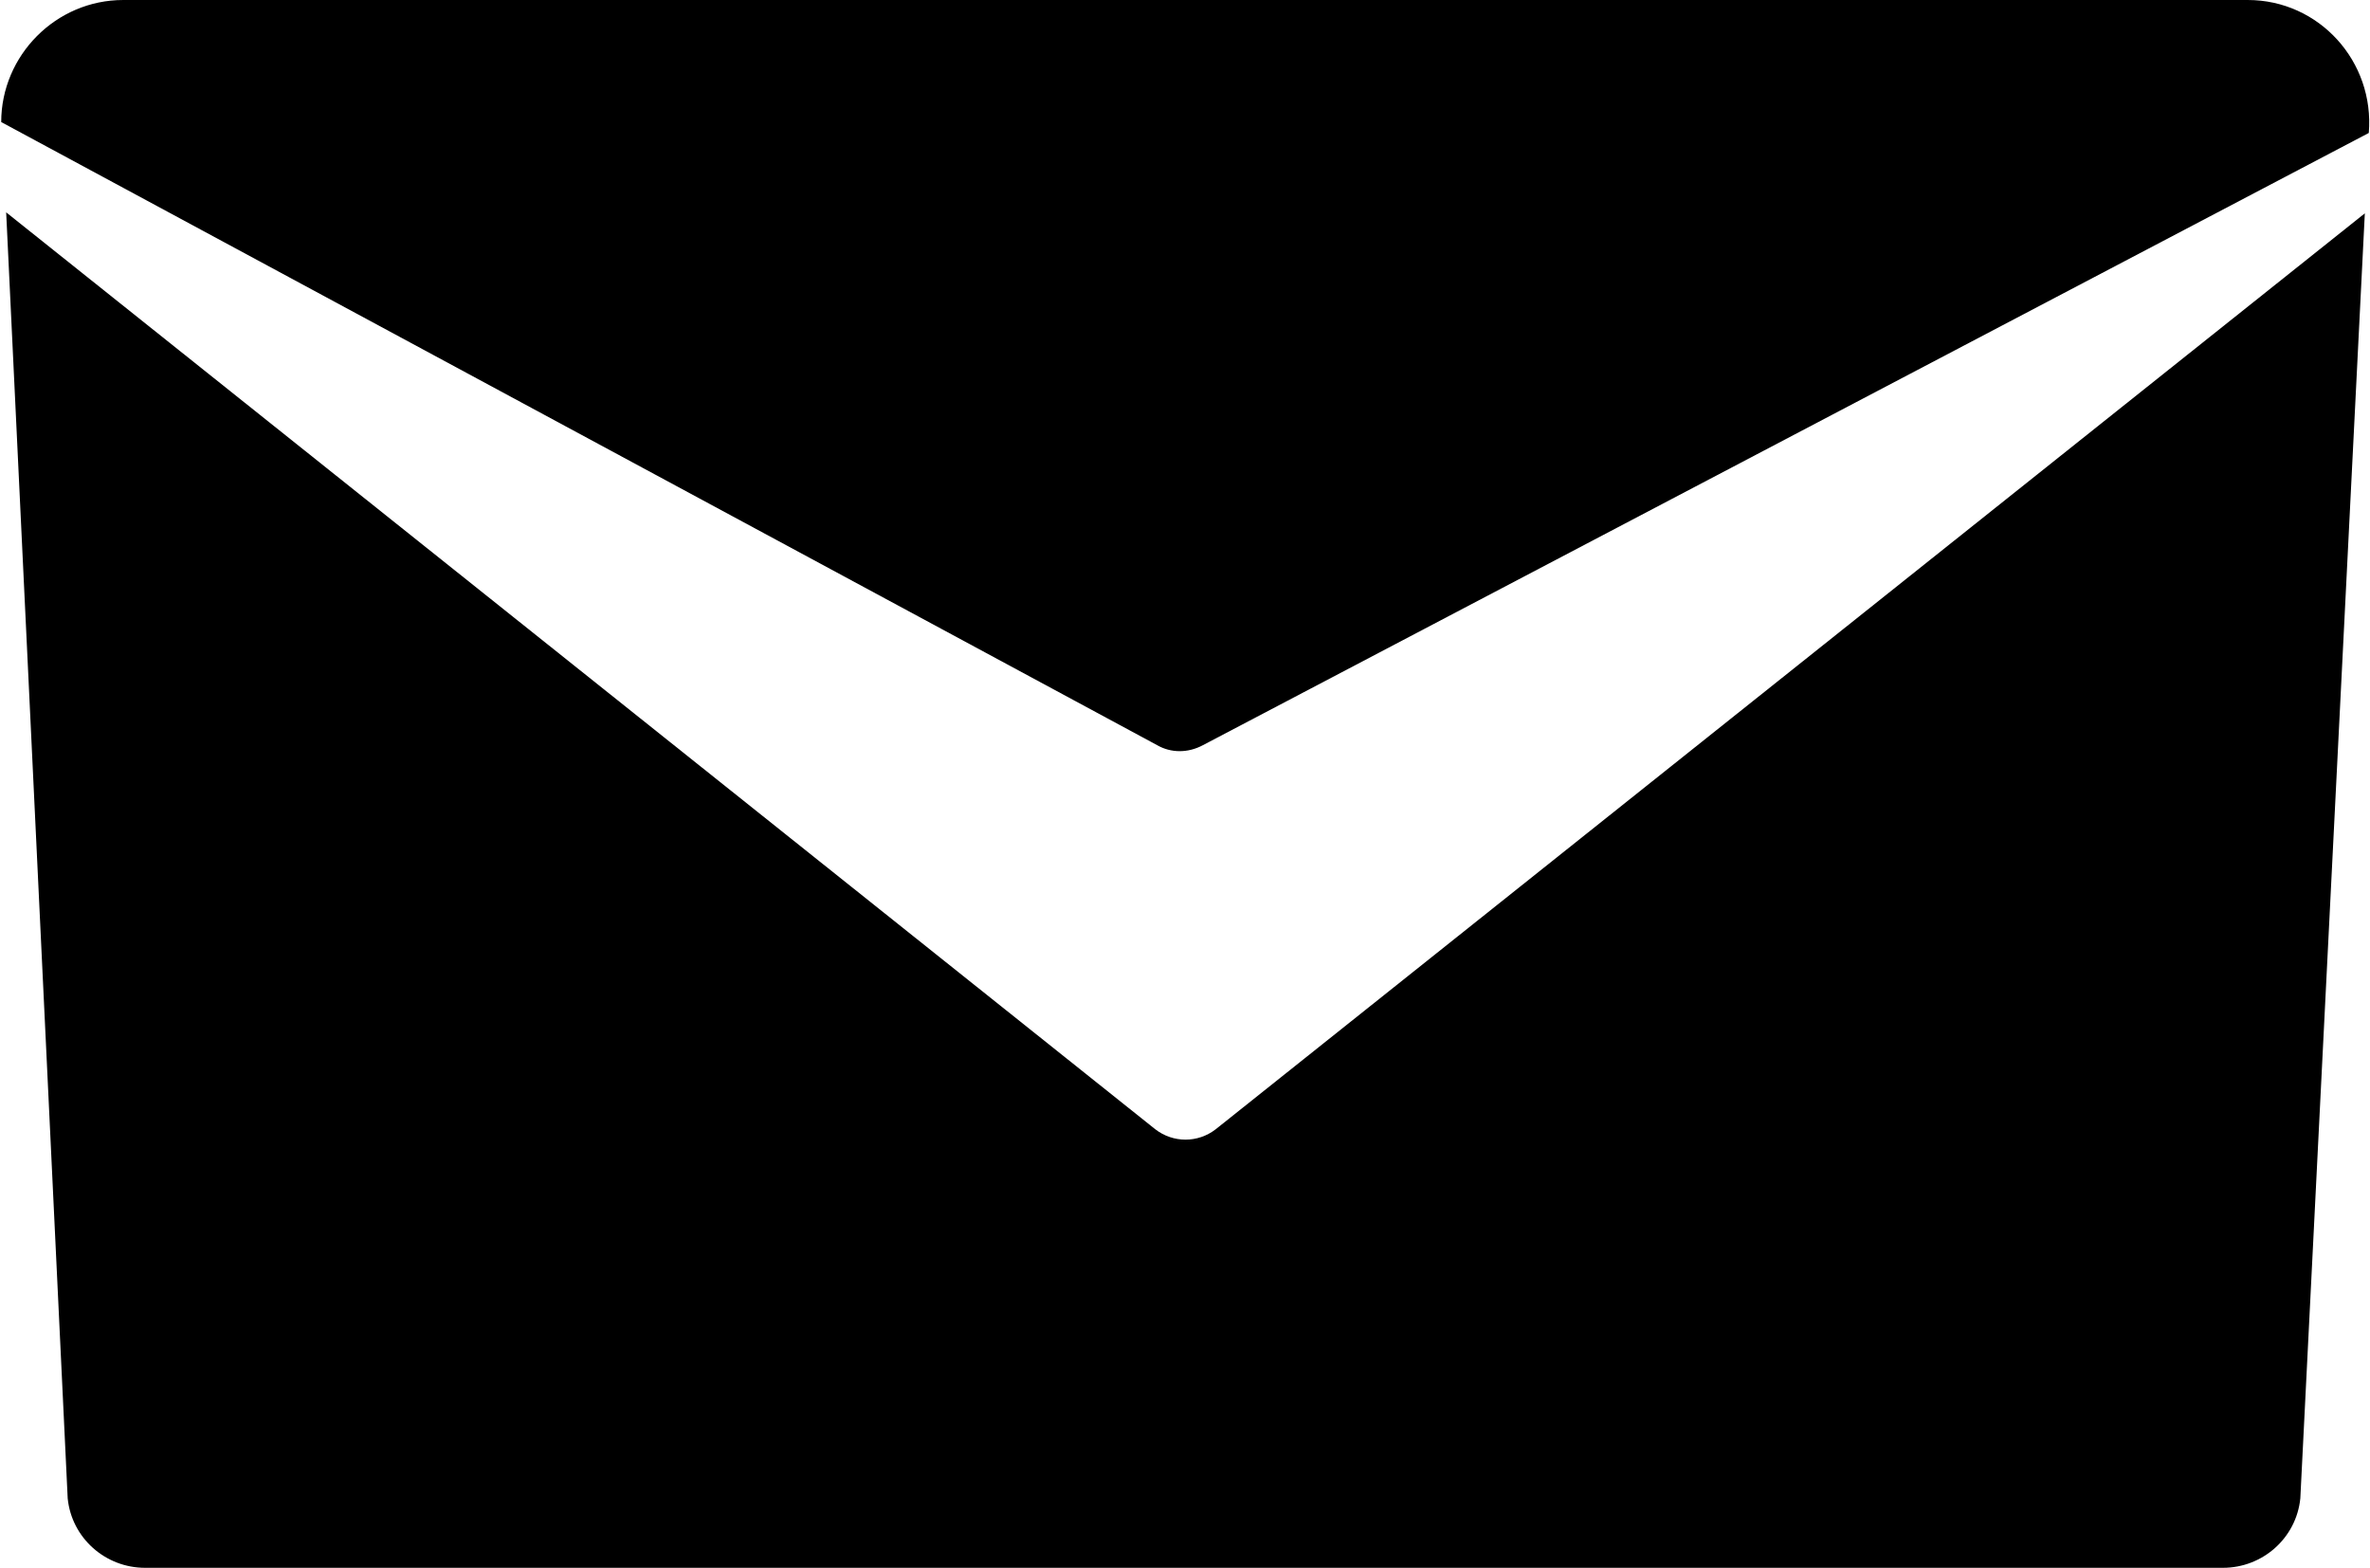 <svg id="uuid-9609985d-3e11-43b7-aece-7de135e1d5d7" xmlns="http://www.w3.org/2000/svg" width="8.42mm" height="5.57mm" viewBox="0 0 23.86 15.8"><g id="uuid-1dd72d0f-018a-4285-9f74-b00884542def"><path d="M12.24,11.38L23.82,2.15l-.65,12.95c-.04.4-.38.7-.78.7H1.45c-.4,0-.74-.3-.78-.7L.05,2.14l11.58,9.24c.18.14.43.14.61,0Z" fill="currentColor" stroke-width="0"/><path d="M11.65,7.51L0,1.23C0,.56.55,0,1.23,0h21.41c.72,0,1.28.62,1.22,1.34l-11.75,6.17c-.15.08-.32.08-.46,0Z" fill="currentColor" stroke-width="0"/></g></svg>
